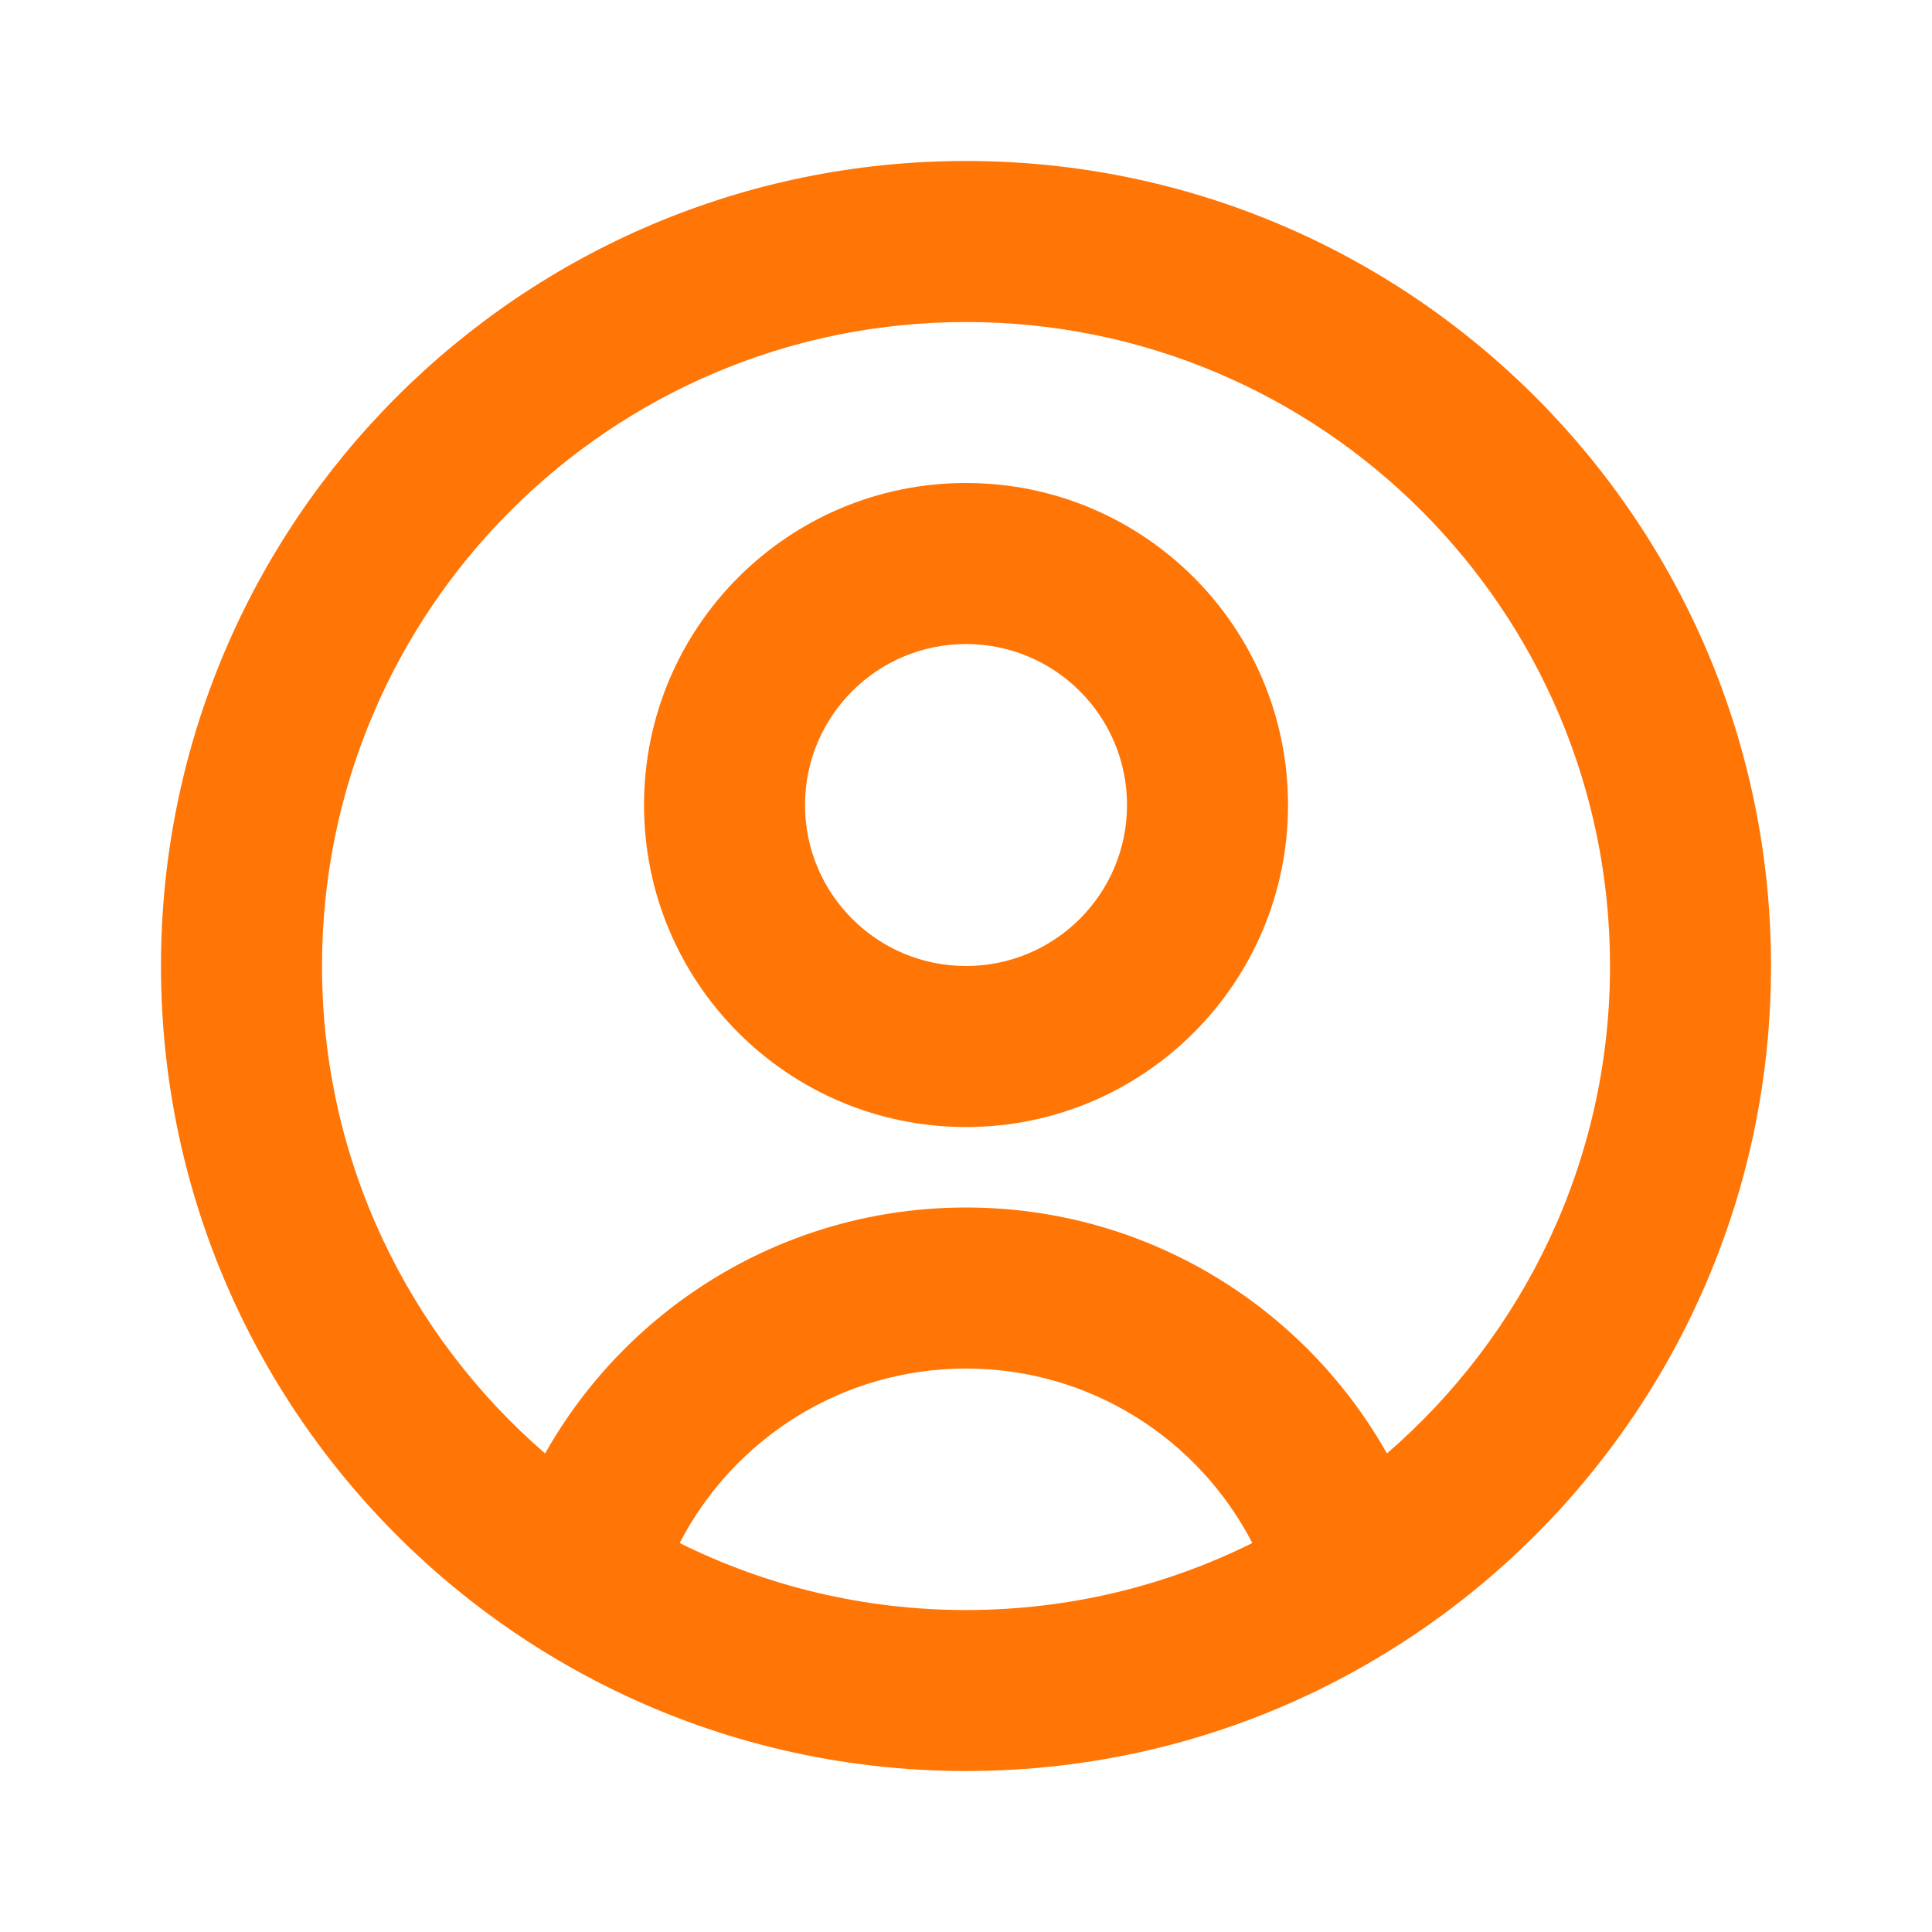 <svg width="40" height="40" viewBox="0 0 40 40" fill="none" xmlns="http://www.w3.org/2000/svg">
<path fill-rule="evenodd" clip-rule="evenodd" d="M20 23.334C23.682 23.334 26.667 20.349 26.667 16.667C26.667 12.985 23.682 10 20 10C16.318 10 13.334 12.985 13.334 16.667C13.334 20.349 16.318 23.334 20 23.334ZM20 20C21.841 20 23.334 18.508 23.334 16.667C23.334 14.826 21.841 13.334 20 13.334C18.159 13.334 16.667 14.826 16.667 16.667C16.667 18.508 18.159 20 20 20Z" fill="#FF7506"/>
<path fill-rule="evenodd" clip-rule="evenodd" d="M29.877 33.426C33.995 30.392 36.667 25.508 36.667 20C36.667 10.795 29.205 3.333 20 3.333C10.795 3.333 3.333 10.795 3.333 20C3.333 25.508 6.005 30.392 10.123 33.426C10.199 33.482 10.275 33.537 10.352 33.592C11.1 34.124 11.894 34.596 12.727 35C14.925 36.068 17.392 36.667 20 36.667C22.608 36.667 25.076 36.068 27.274 35C27.318 34.978 27.363 34.957 27.407 34.934C28.276 34.503 29.102 33.997 29.877 33.426ZM28.715 30.092C31.544 27.647 33.334 24.032 33.334 20C33.334 12.636 27.364 6.667 20 6.667C12.636 6.667 6.667 12.636 6.667 20C6.667 24.032 8.457 27.647 11.286 30.092C13.001 27.052 16.261 25 20 25C23.739 25 26.999 27.052 28.715 30.092ZM25.928 31.947C24.82 29.801 22.582 28.334 20 28.334C17.419 28.334 15.18 29.801 14.072 31.947C15.858 32.834 17.871 33.334 20 33.334C22.13 33.334 24.142 32.834 25.928 31.947Z" fill="#FF7506"/>
</svg>
